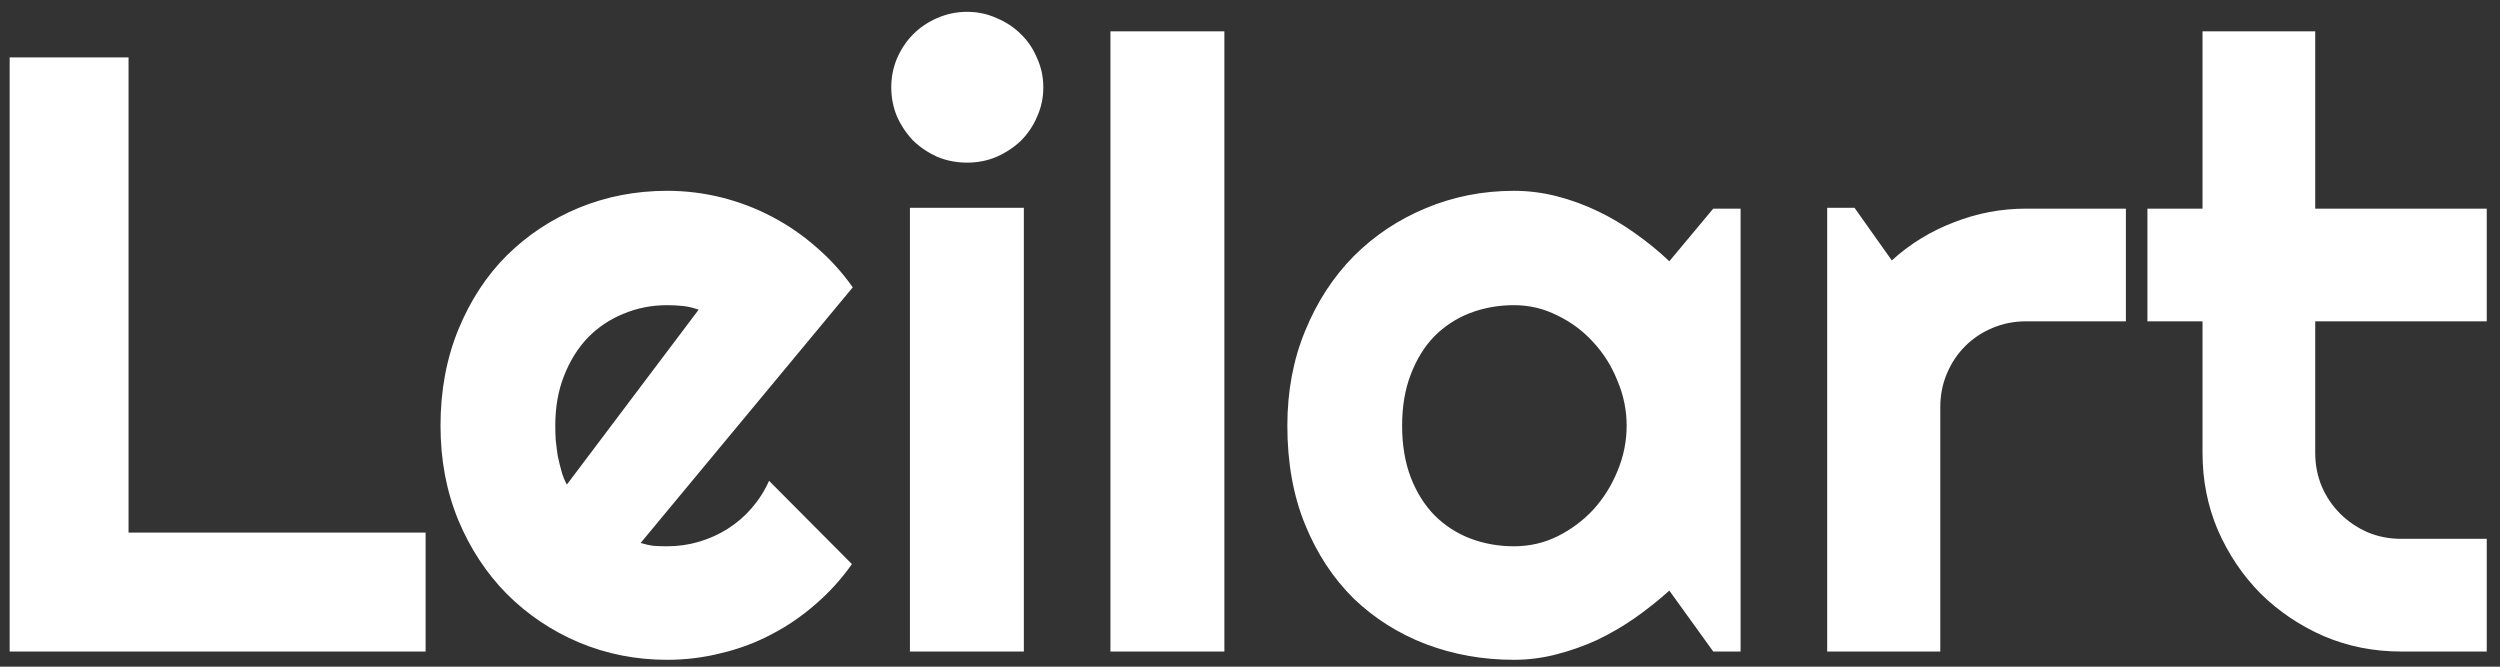 <svg width="165" height="44" viewBox="0 0 165 44" fill="none" xmlns="http://www.w3.org/2000/svg">
    <rect x="0" y="0" width="165" height="44" fill="#333333" stroke="none"/>
    <path d="M28.09 43H0.637V3.789H8.484V35.152H28.09V43ZM42.281 35.836C42.573 35.927 42.865 35.991 43.156 36.027C43.448 36.046 43.74 36.055 44.031 36.055C44.76 36.055 45.462 35.954 46.137 35.754C46.811 35.553 47.44 35.271 48.023 34.906C48.625 34.523 49.154 34.068 49.609 33.539C50.083 32.992 50.466 32.391 50.758 31.734L56.227 37.23C55.534 38.215 54.732 39.099 53.82 39.883C52.927 40.667 51.952 41.332 50.895 41.879C49.855 42.426 48.753 42.836 47.586 43.109C46.438 43.401 45.253 43.547 44.031 43.547C41.971 43.547 40.03 43.164 38.207 42.398C36.402 41.633 34.816 40.566 33.449 39.199C32.1 37.832 31.034 36.21 30.25 34.332C29.466 32.436 29.074 30.358 29.074 28.098C29.074 25.783 29.466 23.668 30.25 21.754C31.034 19.84 32.1 18.208 33.449 16.859C34.816 15.51 36.402 14.462 38.207 13.715C40.03 12.967 41.971 12.594 44.031 12.594C45.253 12.594 46.447 12.74 47.613 13.031C48.78 13.323 49.883 13.742 50.922 14.289C51.979 14.836 52.964 15.51 53.875 16.312C54.786 17.096 55.589 17.98 56.281 18.965L42.281 35.836ZM46.109 20.441C45.763 20.314 45.417 20.232 45.07 20.195C44.742 20.159 44.396 20.141 44.031 20.141C43.01 20.141 42.044 20.332 41.133 20.715C40.24 21.079 39.456 21.608 38.781 22.301C38.125 22.994 37.605 23.832 37.223 24.816C36.84 25.783 36.648 26.876 36.648 28.098C36.648 28.371 36.658 28.681 36.676 29.027C36.712 29.374 36.758 29.729 36.812 30.094C36.885 30.44 36.967 30.777 37.059 31.105C37.15 31.434 37.268 31.725 37.414 31.98L46.109 20.441ZM68.859 5.758C68.859 6.451 68.723 7.098 68.449 7.699C68.194 8.301 67.838 8.829 67.383 9.285C66.927 9.723 66.389 10.078 65.769 10.352C65.168 10.607 64.521 10.734 63.828 10.734C63.135 10.734 62.479 10.607 61.859 10.352C61.258 10.078 60.729 9.723 60.273 9.285C59.836 8.829 59.48 8.301 59.207 7.699C58.952 7.098 58.824 6.451 58.824 5.758C58.824 5.083 58.952 4.445 59.207 3.844C59.48 3.224 59.836 2.695 60.273 2.258C60.729 1.802 61.258 1.447 61.859 1.191C62.479 0.918 63.135 0.781 63.828 0.781C64.521 0.781 65.168 0.918 65.769 1.191C66.389 1.447 66.927 1.802 67.383 2.258C67.838 2.695 68.194 3.224 68.449 3.844C68.723 4.445 68.859 5.083 68.859 5.758ZM67.574 43H60.055V13.715H67.574V43ZM80.809 43H73.289V2.066H80.809V43ZM114.879 43H113.074L110.176 38.98C109.465 39.618 108.708 40.22 107.906 40.785C107.122 41.332 106.293 41.815 105.418 42.234C104.543 42.635 103.641 42.954 102.711 43.191C101.799 43.428 100.87 43.547 99.922 43.547C97.862 43.547 95.921 43.2 94.098 42.508C92.293 41.815 90.707 40.812 89.34 39.5C87.991 38.169 86.924 36.547 86.141 34.633C85.357 32.719 84.965 30.54 84.965 28.098C84.965 25.819 85.357 23.732 86.141 21.836C86.924 19.922 87.991 18.281 89.34 16.914C90.707 15.547 92.293 14.49 94.098 13.742C95.921 12.977 97.862 12.594 99.922 12.594C100.87 12.594 101.809 12.712 102.738 12.949C103.668 13.186 104.57 13.514 105.445 13.934C106.32 14.353 107.15 14.845 107.934 15.41C108.736 15.975 109.483 16.586 110.176 17.242L113.074 13.77H114.879V43ZM107.359 28.098C107.359 27.077 107.159 26.092 106.758 25.145C106.375 24.178 105.846 23.331 105.172 22.602C104.497 21.854 103.704 21.262 102.793 20.824C101.9 20.369 100.943 20.141 99.922 20.141C98.901 20.141 97.935 20.314 97.023 20.66C96.13 21.006 95.346 21.517 94.672 22.191C94.016 22.866 93.496 23.704 93.113 24.707C92.731 25.691 92.539 26.822 92.539 28.098C92.539 29.374 92.731 30.513 93.113 31.516C93.496 32.5 94.016 33.329 94.672 34.004C95.346 34.678 96.13 35.189 97.023 35.535C97.935 35.882 98.901 36.055 99.922 36.055C100.943 36.055 101.9 35.836 102.793 35.398C103.704 34.943 104.497 34.35 105.172 33.621C105.846 32.874 106.375 32.026 106.758 31.078C107.159 30.112 107.359 29.119 107.359 28.098ZM128.059 43H120.594V13.715H122.398L124.859 17.188C126.062 16.094 127.43 15.255 128.961 14.672C130.492 14.07 132.078 13.77 133.719 13.77H140.309V21.207H133.719C132.935 21.207 132.197 21.353 131.504 21.645C130.811 21.936 130.21 22.337 129.699 22.848C129.189 23.358 128.788 23.96 128.496 24.652C128.204 25.345 128.059 26.083 128.059 26.867V43ZM158.465 43C156.66 43 154.965 42.663 153.379 41.988C151.793 41.296 150.398 40.357 149.195 39.172C148.01 37.969 147.072 36.574 146.379 34.988C145.704 33.402 145.367 31.707 145.367 29.902V21.207H141.73V13.77H145.367V2.066H152.805V13.77H164.125V21.207H152.805V29.902C152.805 30.686 152.951 31.424 153.242 32.117C153.534 32.792 153.935 33.384 154.445 33.895C154.956 34.405 155.557 34.815 156.25 35.125C156.943 35.417 157.681 35.562 158.465 35.562H164.125V43H158.465Z" fill="white"/>
</svg>